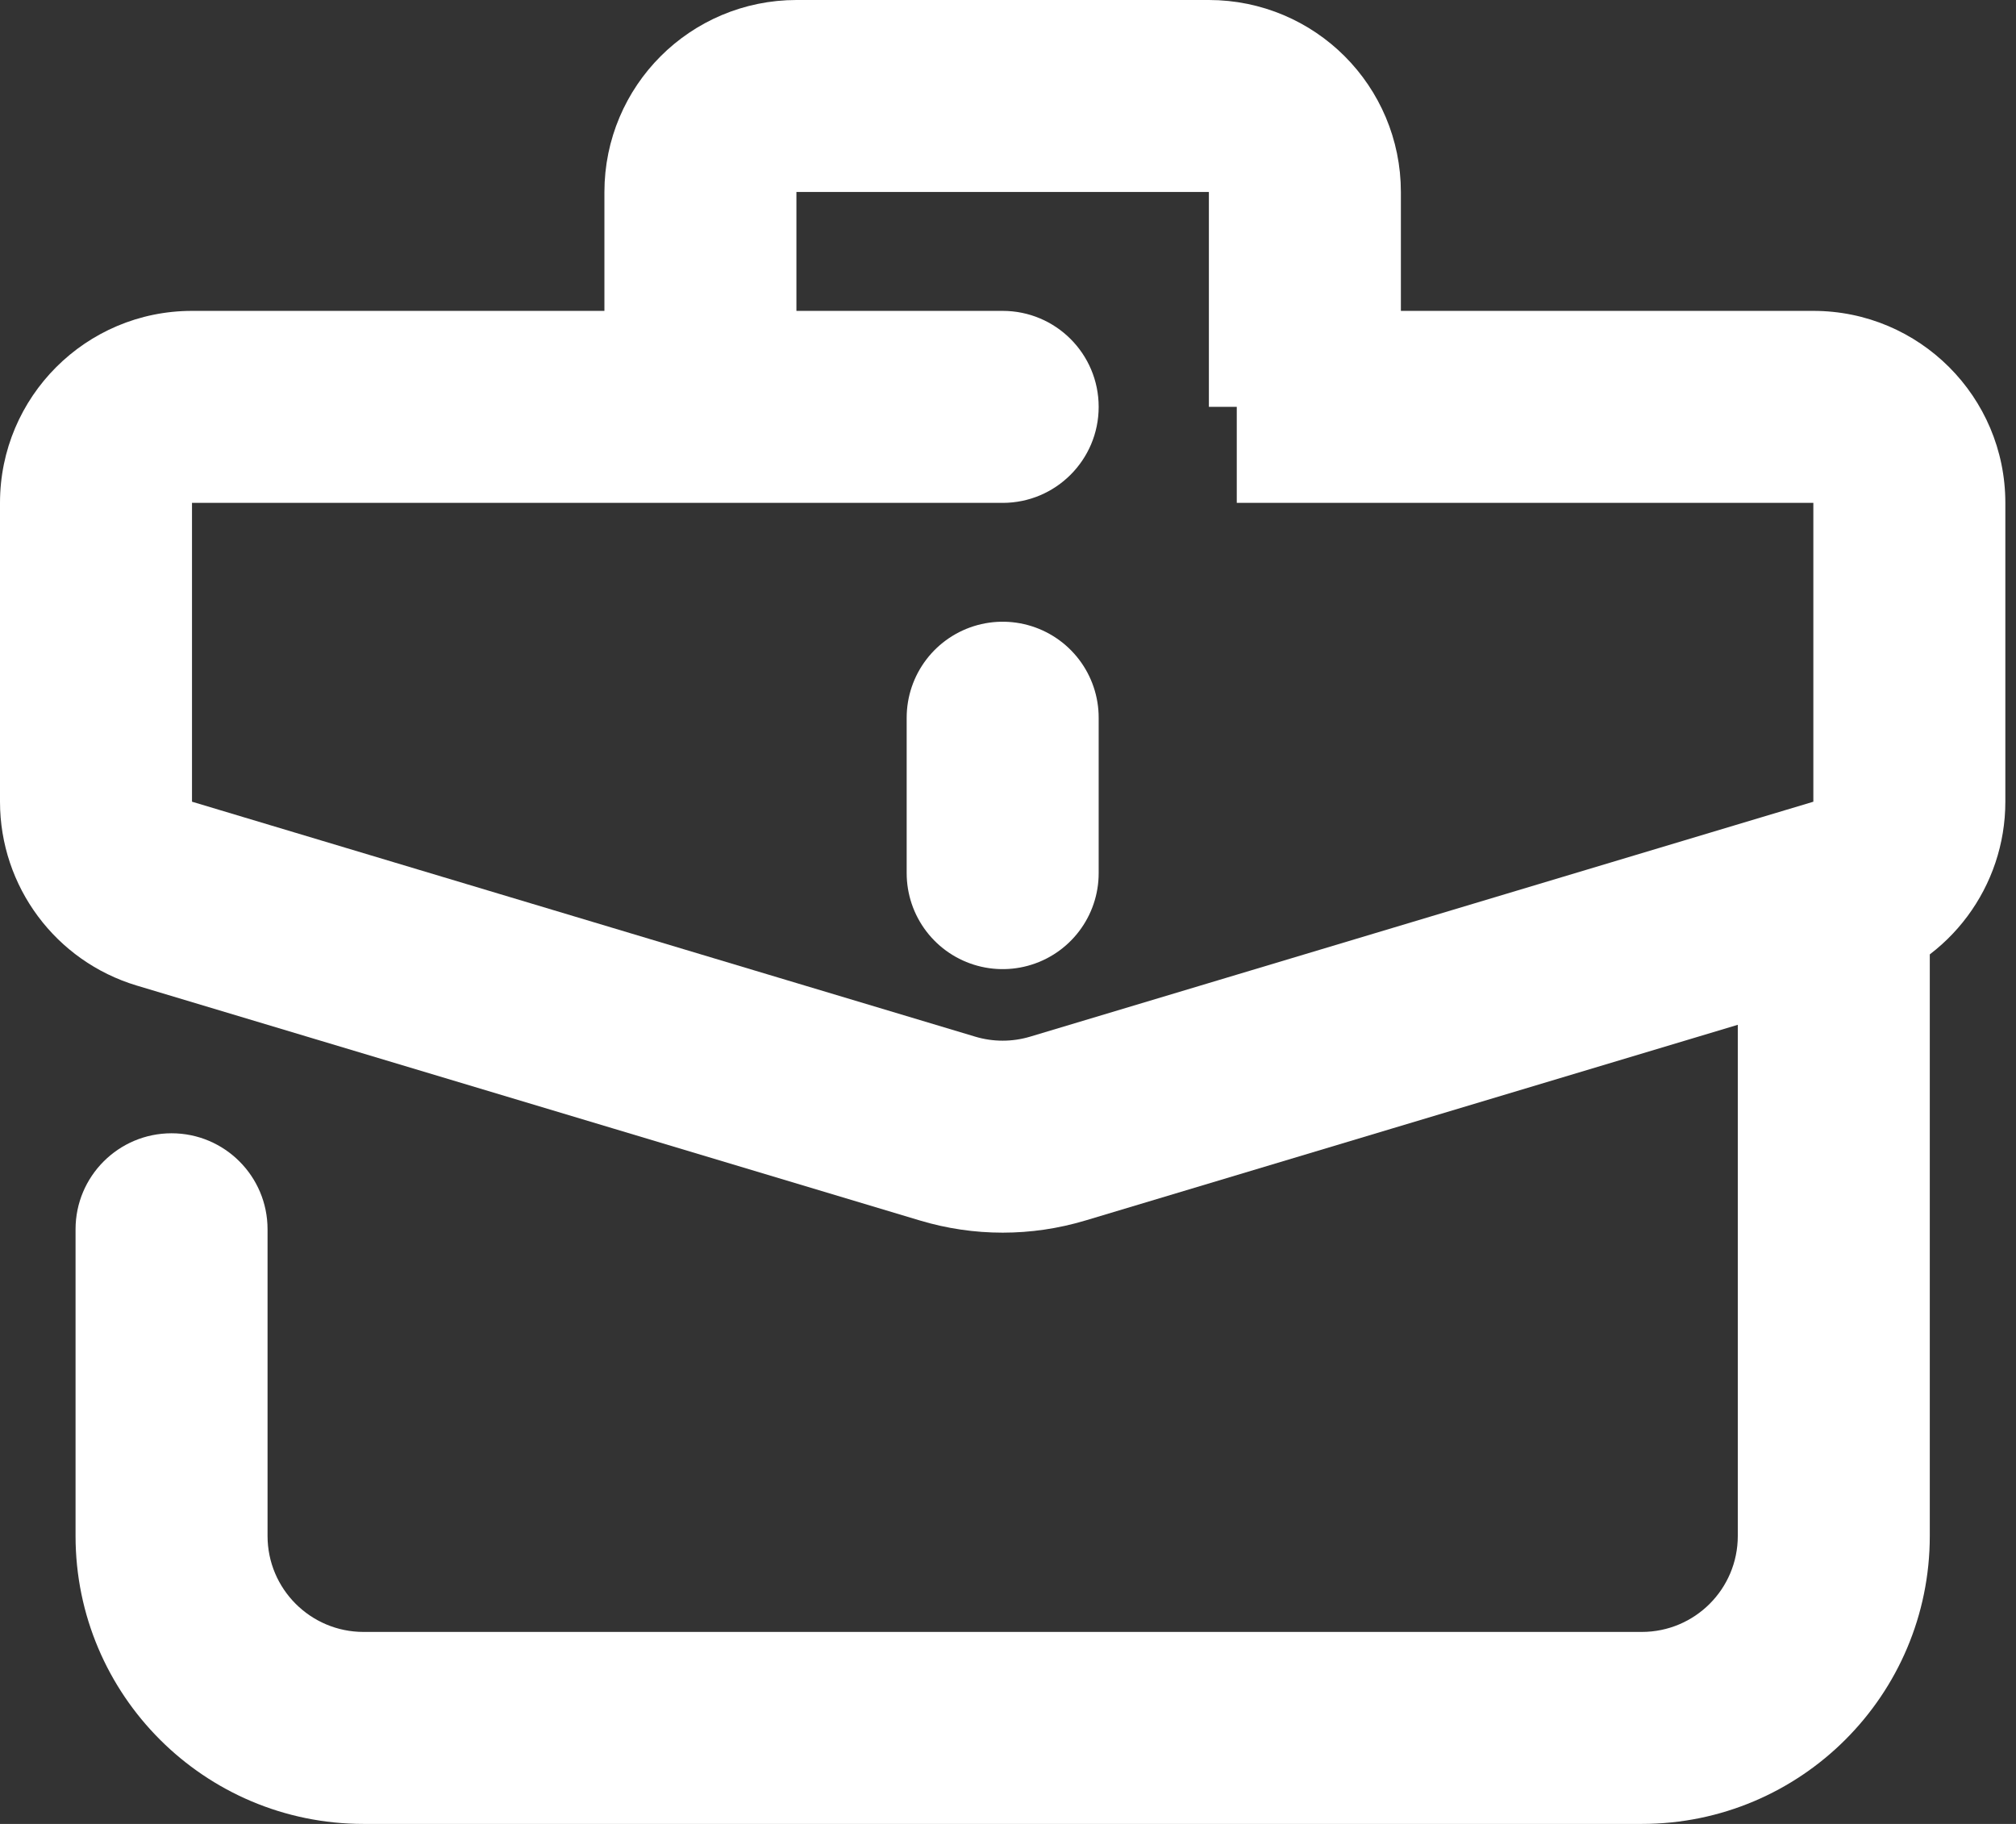 <svg width="42" height="38" viewBox="0 0 42 38" fill="none" xmlns="http://www.w3.org/2000/svg">
<rect x="0" y="0" width="42" height="38" fill="#333333" stroke="none"/>
<g id="Case">
<path id="Rectangle 2" d="M20.889 10.477C21.994 10.477 22.889 9.581 22.889 8.477C22.889 7.372 21.994 6.477 20.889 6.477V10.477ZM22.038 23.513L21.464 21.597L22.038 23.513ZM19.74 23.513L20.314 21.597L19.74 23.513ZM38.353 18.619L38.928 20.534L38.353 18.619ZM37.778 10.477V16.703H41.778V10.477H37.778ZM4 16.703V10.477H0V16.703H4ZM37.778 16.703L21.464 21.597L22.613 25.428L38.928 20.534L37.778 16.703ZM20.314 21.597L4 16.703L2.851 20.534L19.165 25.428L20.314 21.597ZM4 10.477H20.889V6.477H4V10.477ZM30.334 10.477H37.778V6.477H30.334V10.477ZM25.766 10.477H30.334V6.477H25.766V10.477ZM21.464 21.597C21.089 21.71 20.689 21.71 20.314 21.597L19.165 25.428C20.29 25.766 21.488 25.766 22.613 25.428L21.464 21.597ZM0 16.703C0 18.469 1.159 20.027 2.851 20.534L4 16.703H4H0ZM37.778 16.703V16.703L38.928 20.534C40.62 20.027 41.778 18.469 41.778 16.703H37.778ZM41.778 10.477C41.778 8.267 39.987 6.477 37.778 6.477V10.477H41.778ZM4 10.477L4 10.477V6.477C1.791 6.477 0 8.267 0 10.477H4Z" fill="white"/>
<path id="Line" d="M20.889 18.191L20.889 14.953" stroke="white" stroke-width="4" stroke-linecap="round" stroke-linejoin="round"/>
<path id="Rectangle 5" d="M5.574 25.611C5.574 24.507 4.679 23.611 3.574 23.611C2.47 23.611 1.574 24.507 1.574 25.611H5.574ZM36.204 18.19V32H40.204V18.19H36.204ZM34.204 34H7.574V38H34.204V34ZM5.574 32V25.611H1.574V32H5.574ZM7.574 34C6.47 34 5.574 33.105 5.574 32H1.574C1.574 35.314 4.261 38 7.574 38V34ZM36.204 32C36.204 33.105 35.309 34 34.204 34V38C37.518 38 40.204 35.314 40.204 32H36.204Z" fill="white"/>
<path id="Rectangle 4" d="M27.185 8.476V4C27.185 2.895 26.29 2 25.185 2H16.593C15.488 2 14.592 2.895 14.592 4L14.592 8.476" stroke="white" stroke-width="4"/>
</g>
</svg>
